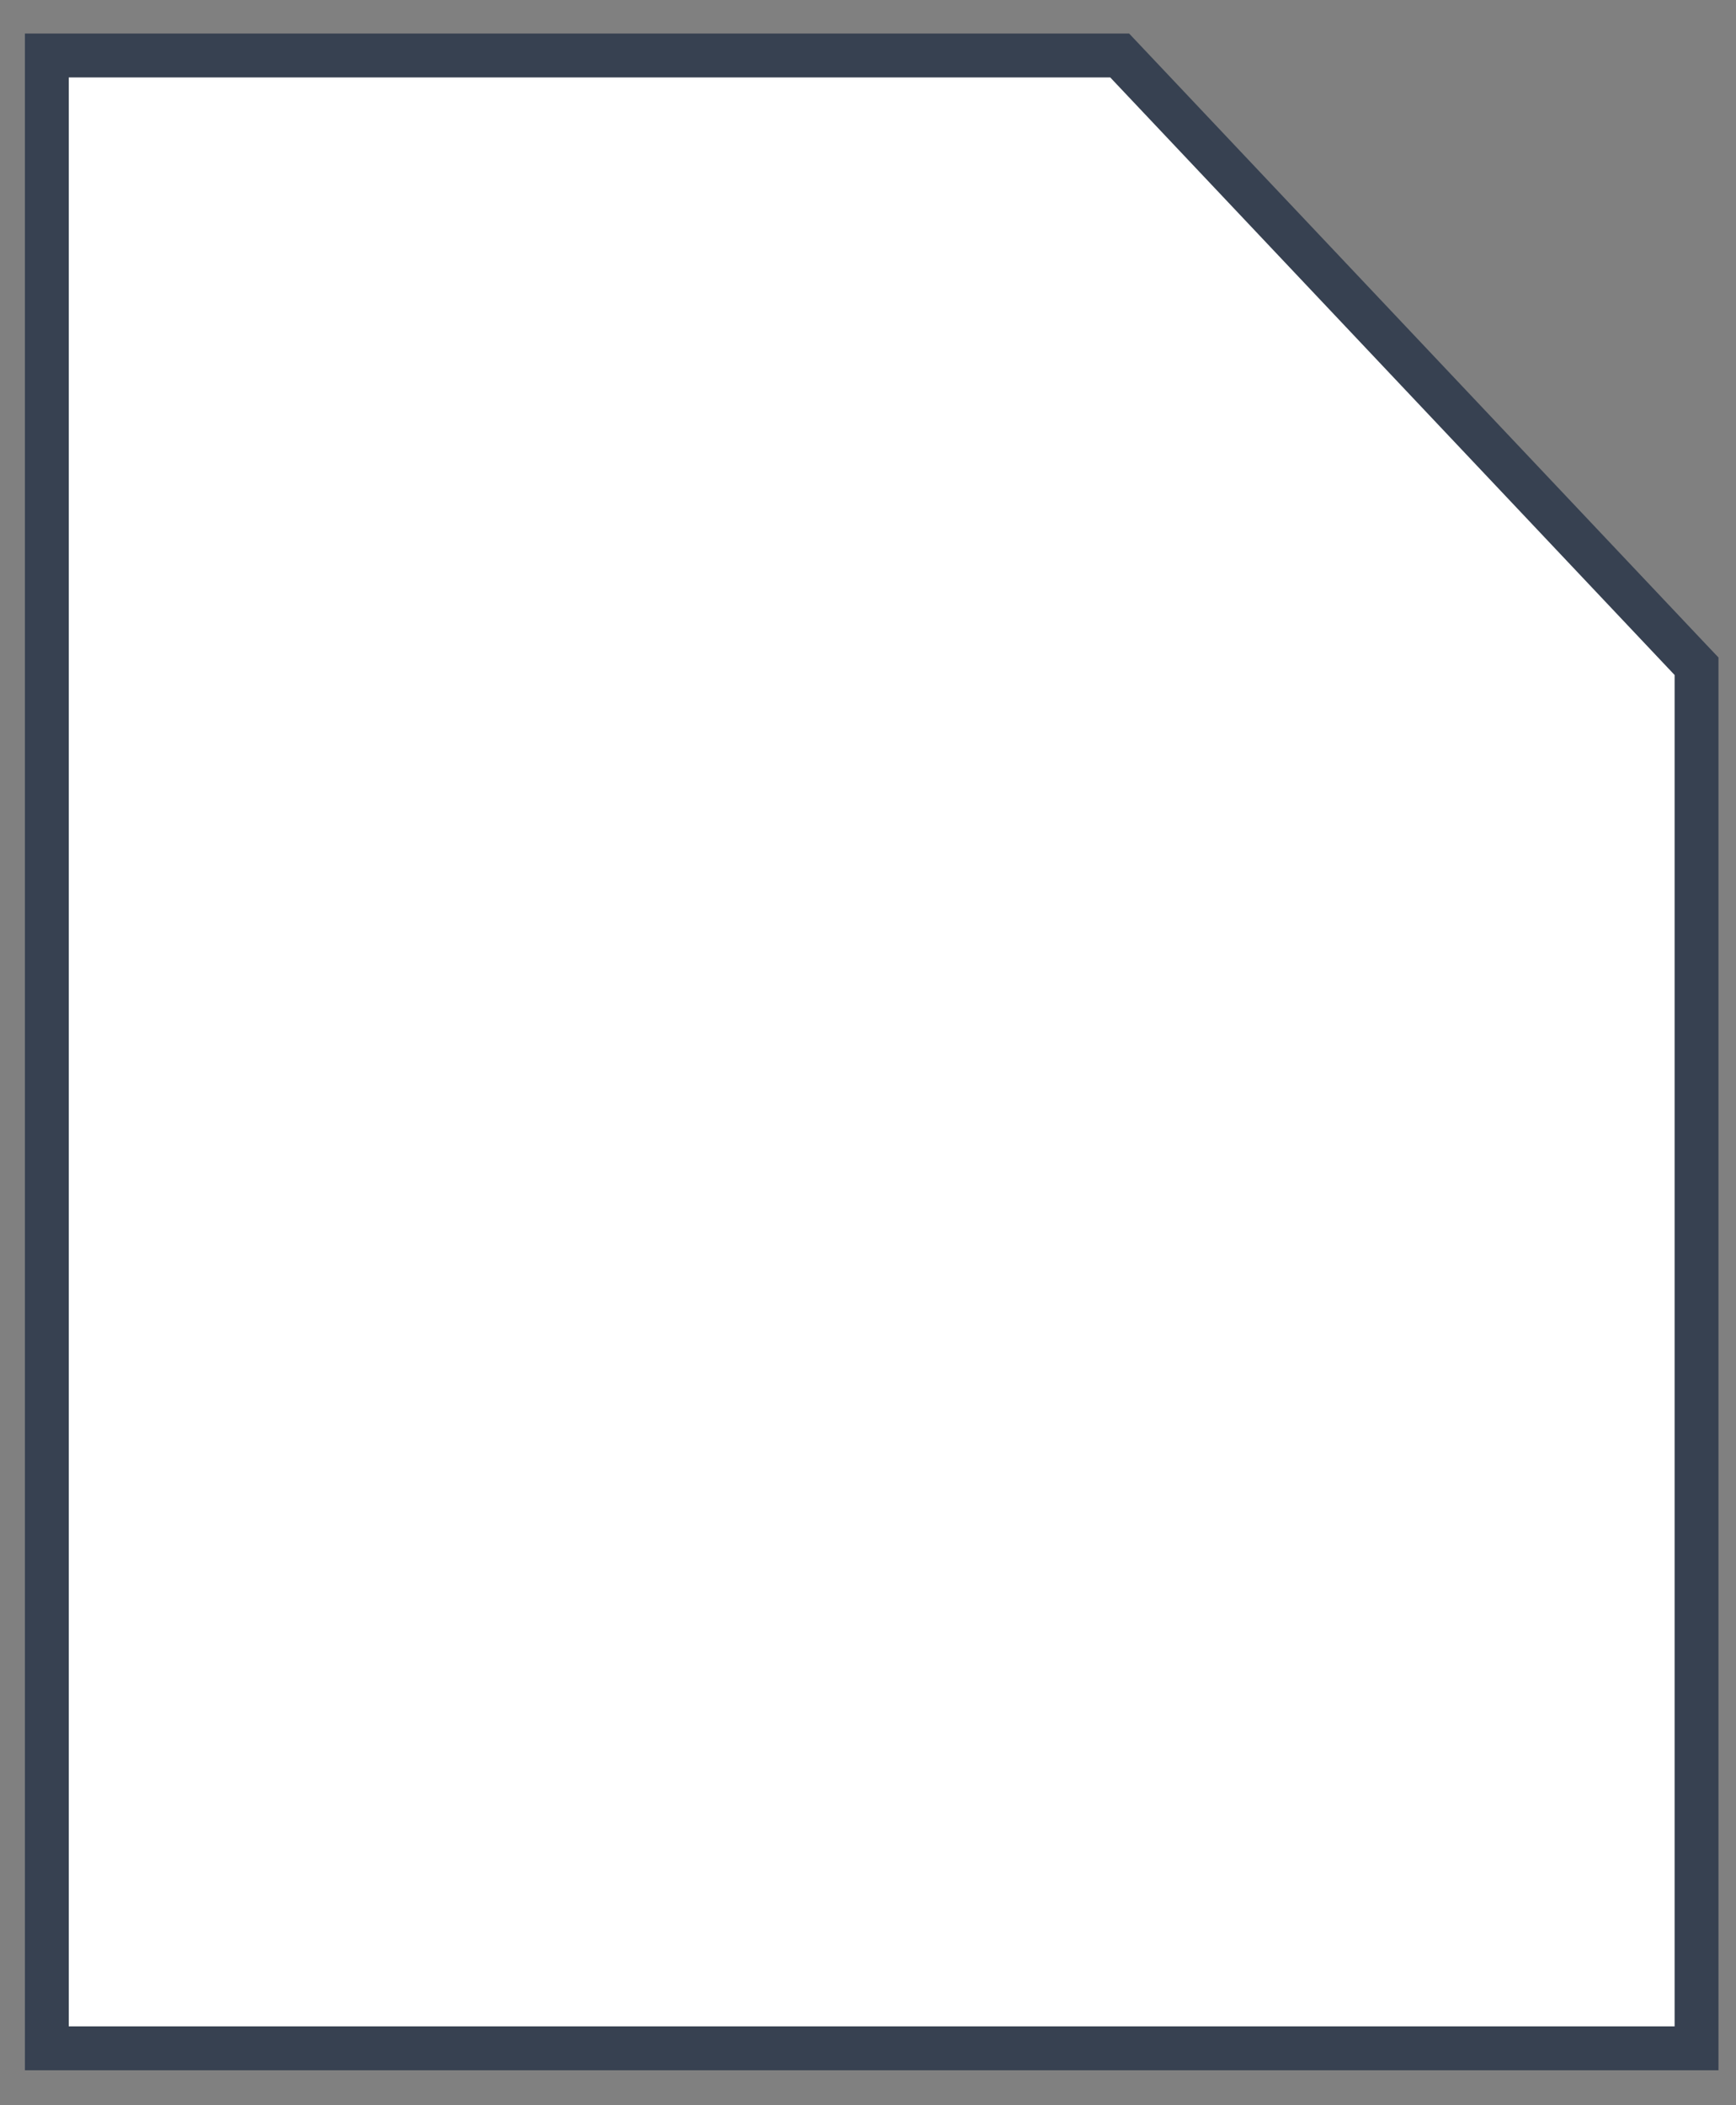 <?xml version="1.0" encoding="UTF-8" standalone="no"?><svg width='33' height='40' viewBox='0 0 33 40' fill='none' xmlns='http://www.w3.org/2000/svg'>
<rect x="0" y="0" width="33" height="40" fill="#808080" stroke="none"/>
<path d='M21.407 1.184L21.284 1.054H21.104H1.307H0.89V1.471V38.502V38.919H1.307H31.833H32.25V38.502V12.825V12.659L32.136 12.539L21.407 1.184Z' fill='white' stroke='#374151' stroke-width='0.834'/>
</svg>

